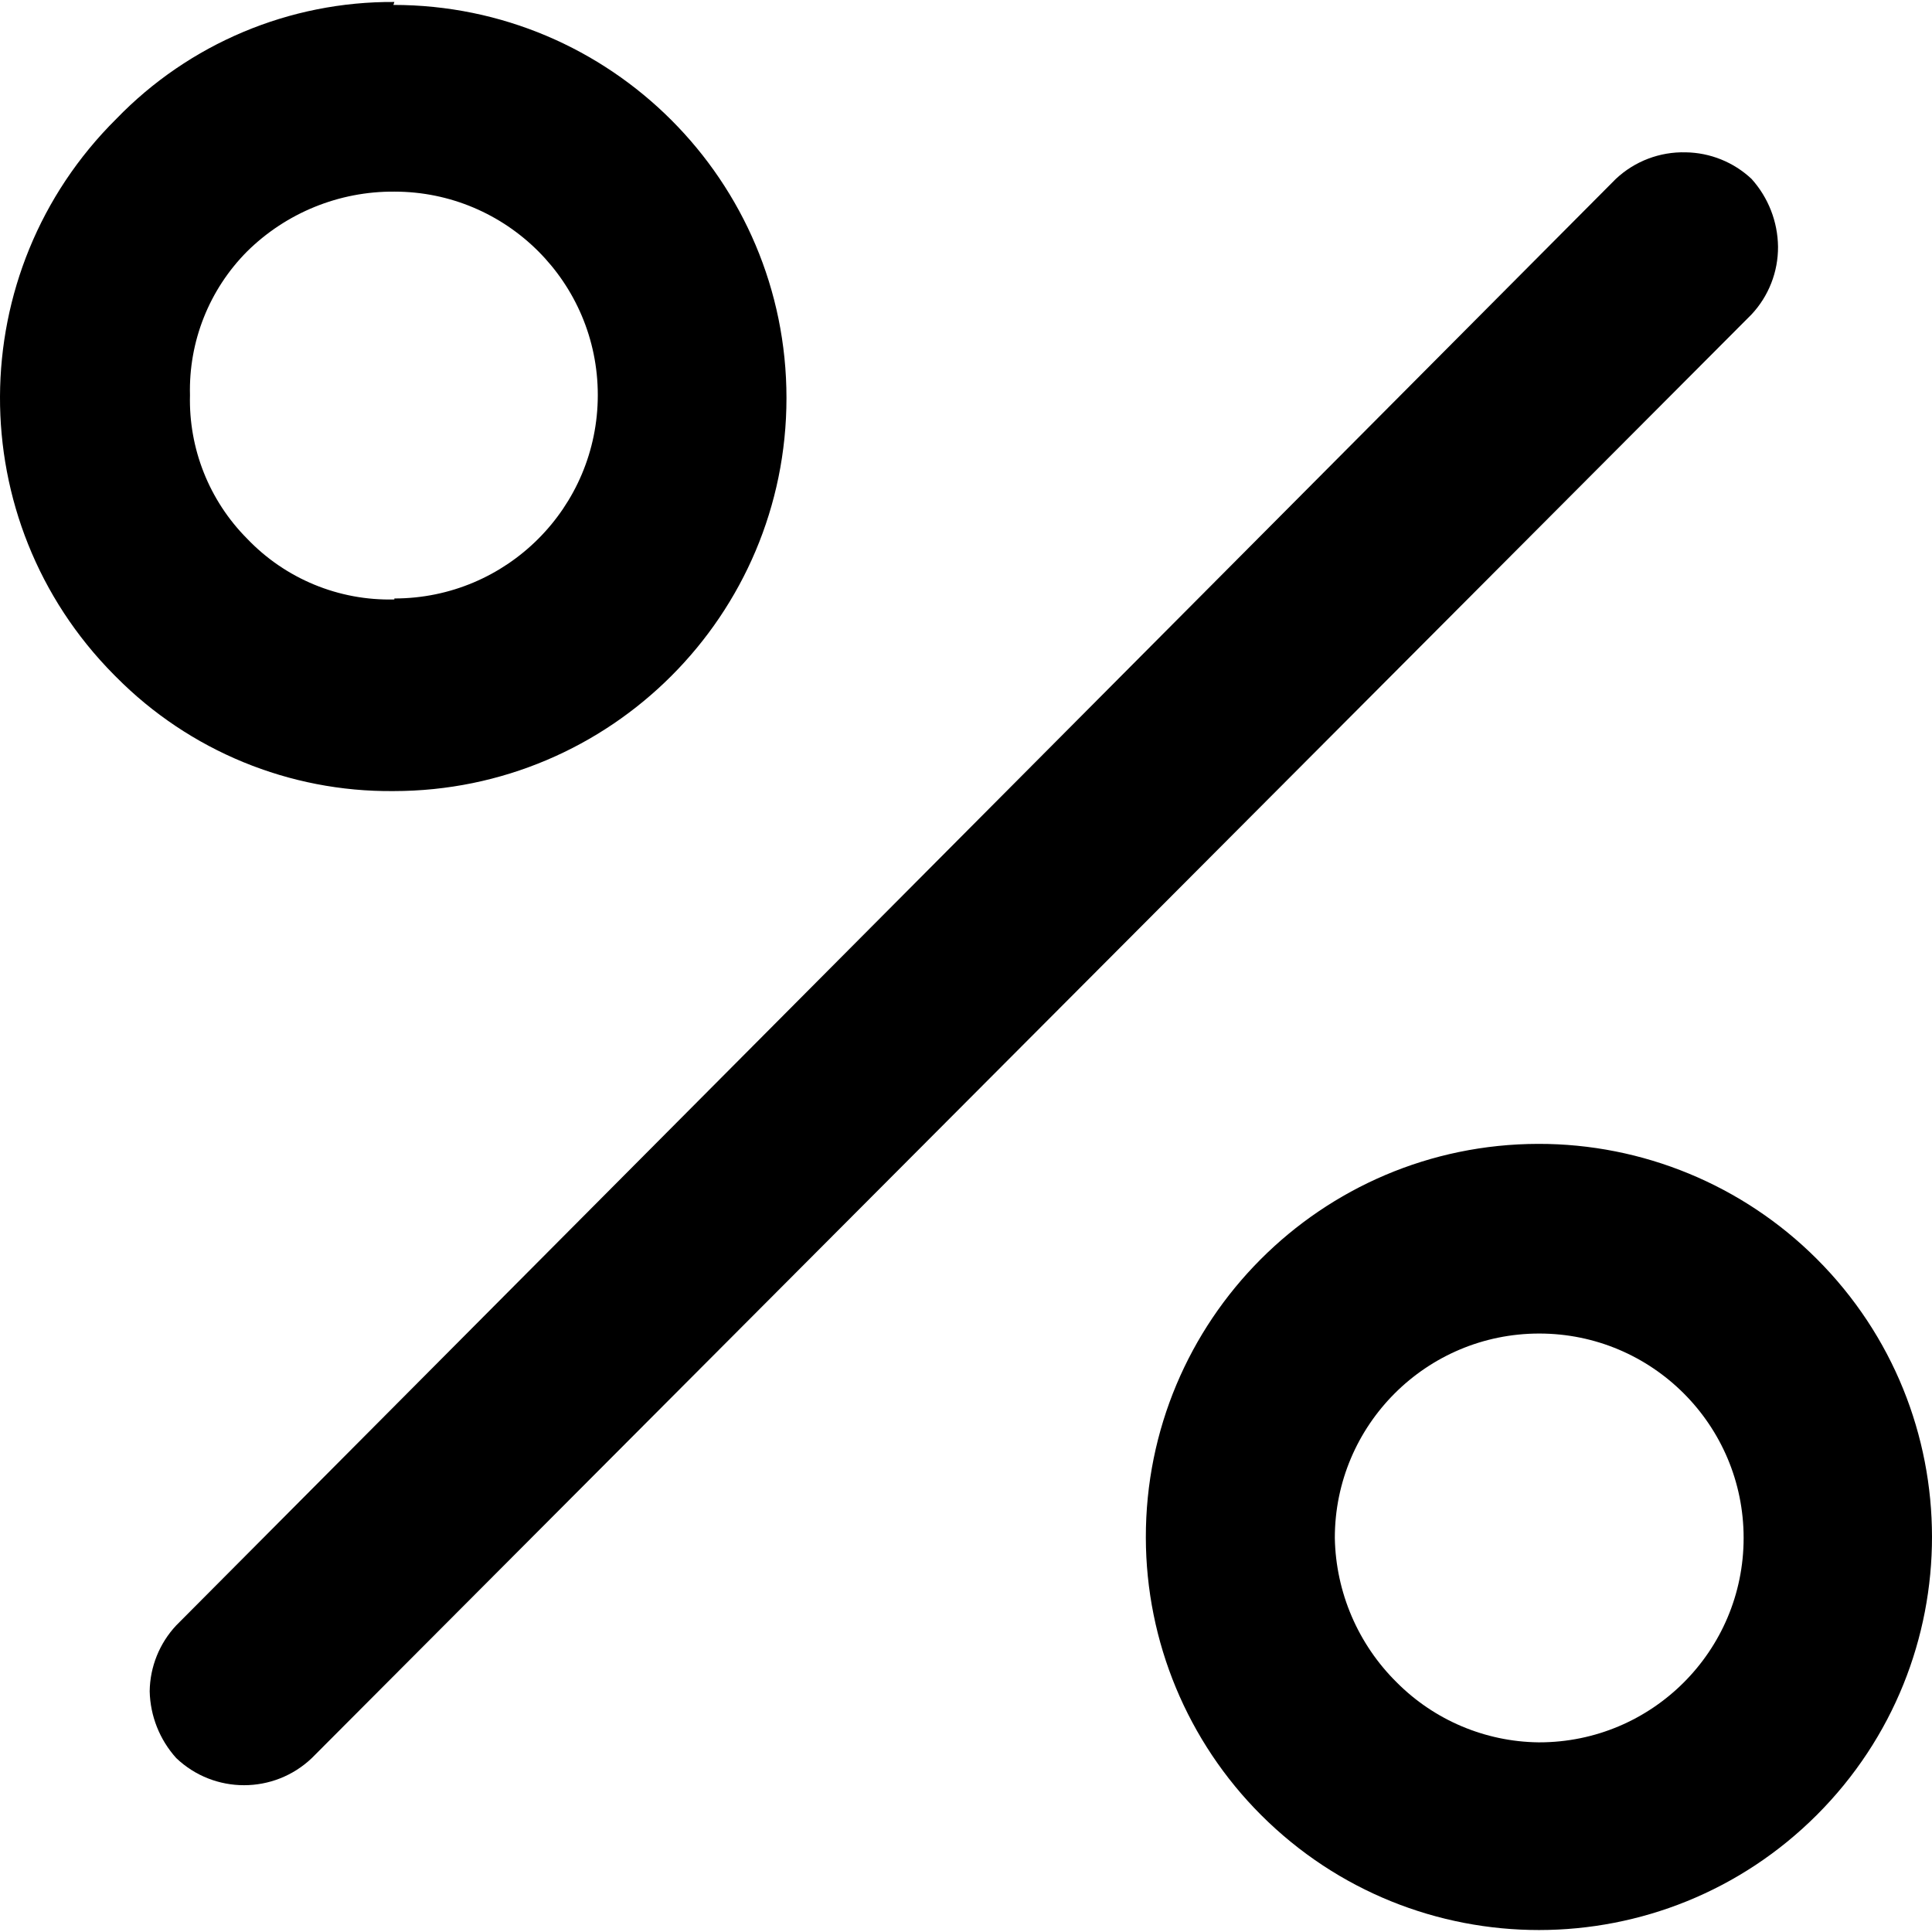 <svg
	xmlns="http://www.w3.org/2000/svg"

	viewBox="0 0 419.414 419.414"
	>
	<path d="M85.401,1.068l0.213-0.64C62.866,0.28,41.049,9.454,25.241,25.815C-8.22,59.003-8.441,113.032,24.747,146.493
		c0.164,0.166,0.329,0.331,0.495,0.495c15.892,16.03,37.589,24.955,60.16,24.747c47.128,0,85.333-38.205,85.333-85.333
		S132.53,1.068,85.401,1.068z M85.615,129.921v0.213c-12.057,0.312-23.682-4.493-32-13.227c-8.2-8.26-12.67-19.511-12.373-31.147
		c-0.297-11.635,4.173-22.887,12.373-31.147c8.511-8.421,20.027-13.104,32-13.013c24.389,0,44.16,19.771,44.16,44.16
		C129.775,110.15,110.004,129.921,85.615,129.921z"/>

		<path d="M394.387,273.281c-16.036-16.018-37.786-24.999-60.452-24.96c-47.128,0.081-85.268,38.351-85.187,85.479
			c0.039,22.598,9.039,44.257,25.027,60.227c33.343,33.306,87.373,33.276,120.68-0.067
			C427.76,360.617,427.73,306.587,394.387,273.281z M334.148,378.242c-0.071,0-0.142,0-0.213-0.001
			c-11.548-0.154-22.576-4.826-30.72-13.013c-8.402-8.298-13.226-19.553-13.44-31.36c0-24.507,19.867-44.373,44.374-44.373
			c24.507,0,44.373,19.867,44.373,44.374S358.654,378.242,334.148,378.242z"/>

			<path d="M380.228,38.828c-3.88-3.634-8.978-5.688-14.293-5.76c-5.61-0.147-11.052,1.922-15.147,5.76L38.255,352.855
				c-3.634,3.88-5.688,8.978-5.76,14.293c0.119,5.37,2.163,10.518,5.76,14.507c8.241,7.856,21.199,7.856,29.44,0L380.228,68.268
				c3.734-3.988,5.796-9.257,5.76-14.72C385.921,48.104,383.873,42.872,380.228,38.828z"/>
</svg>
